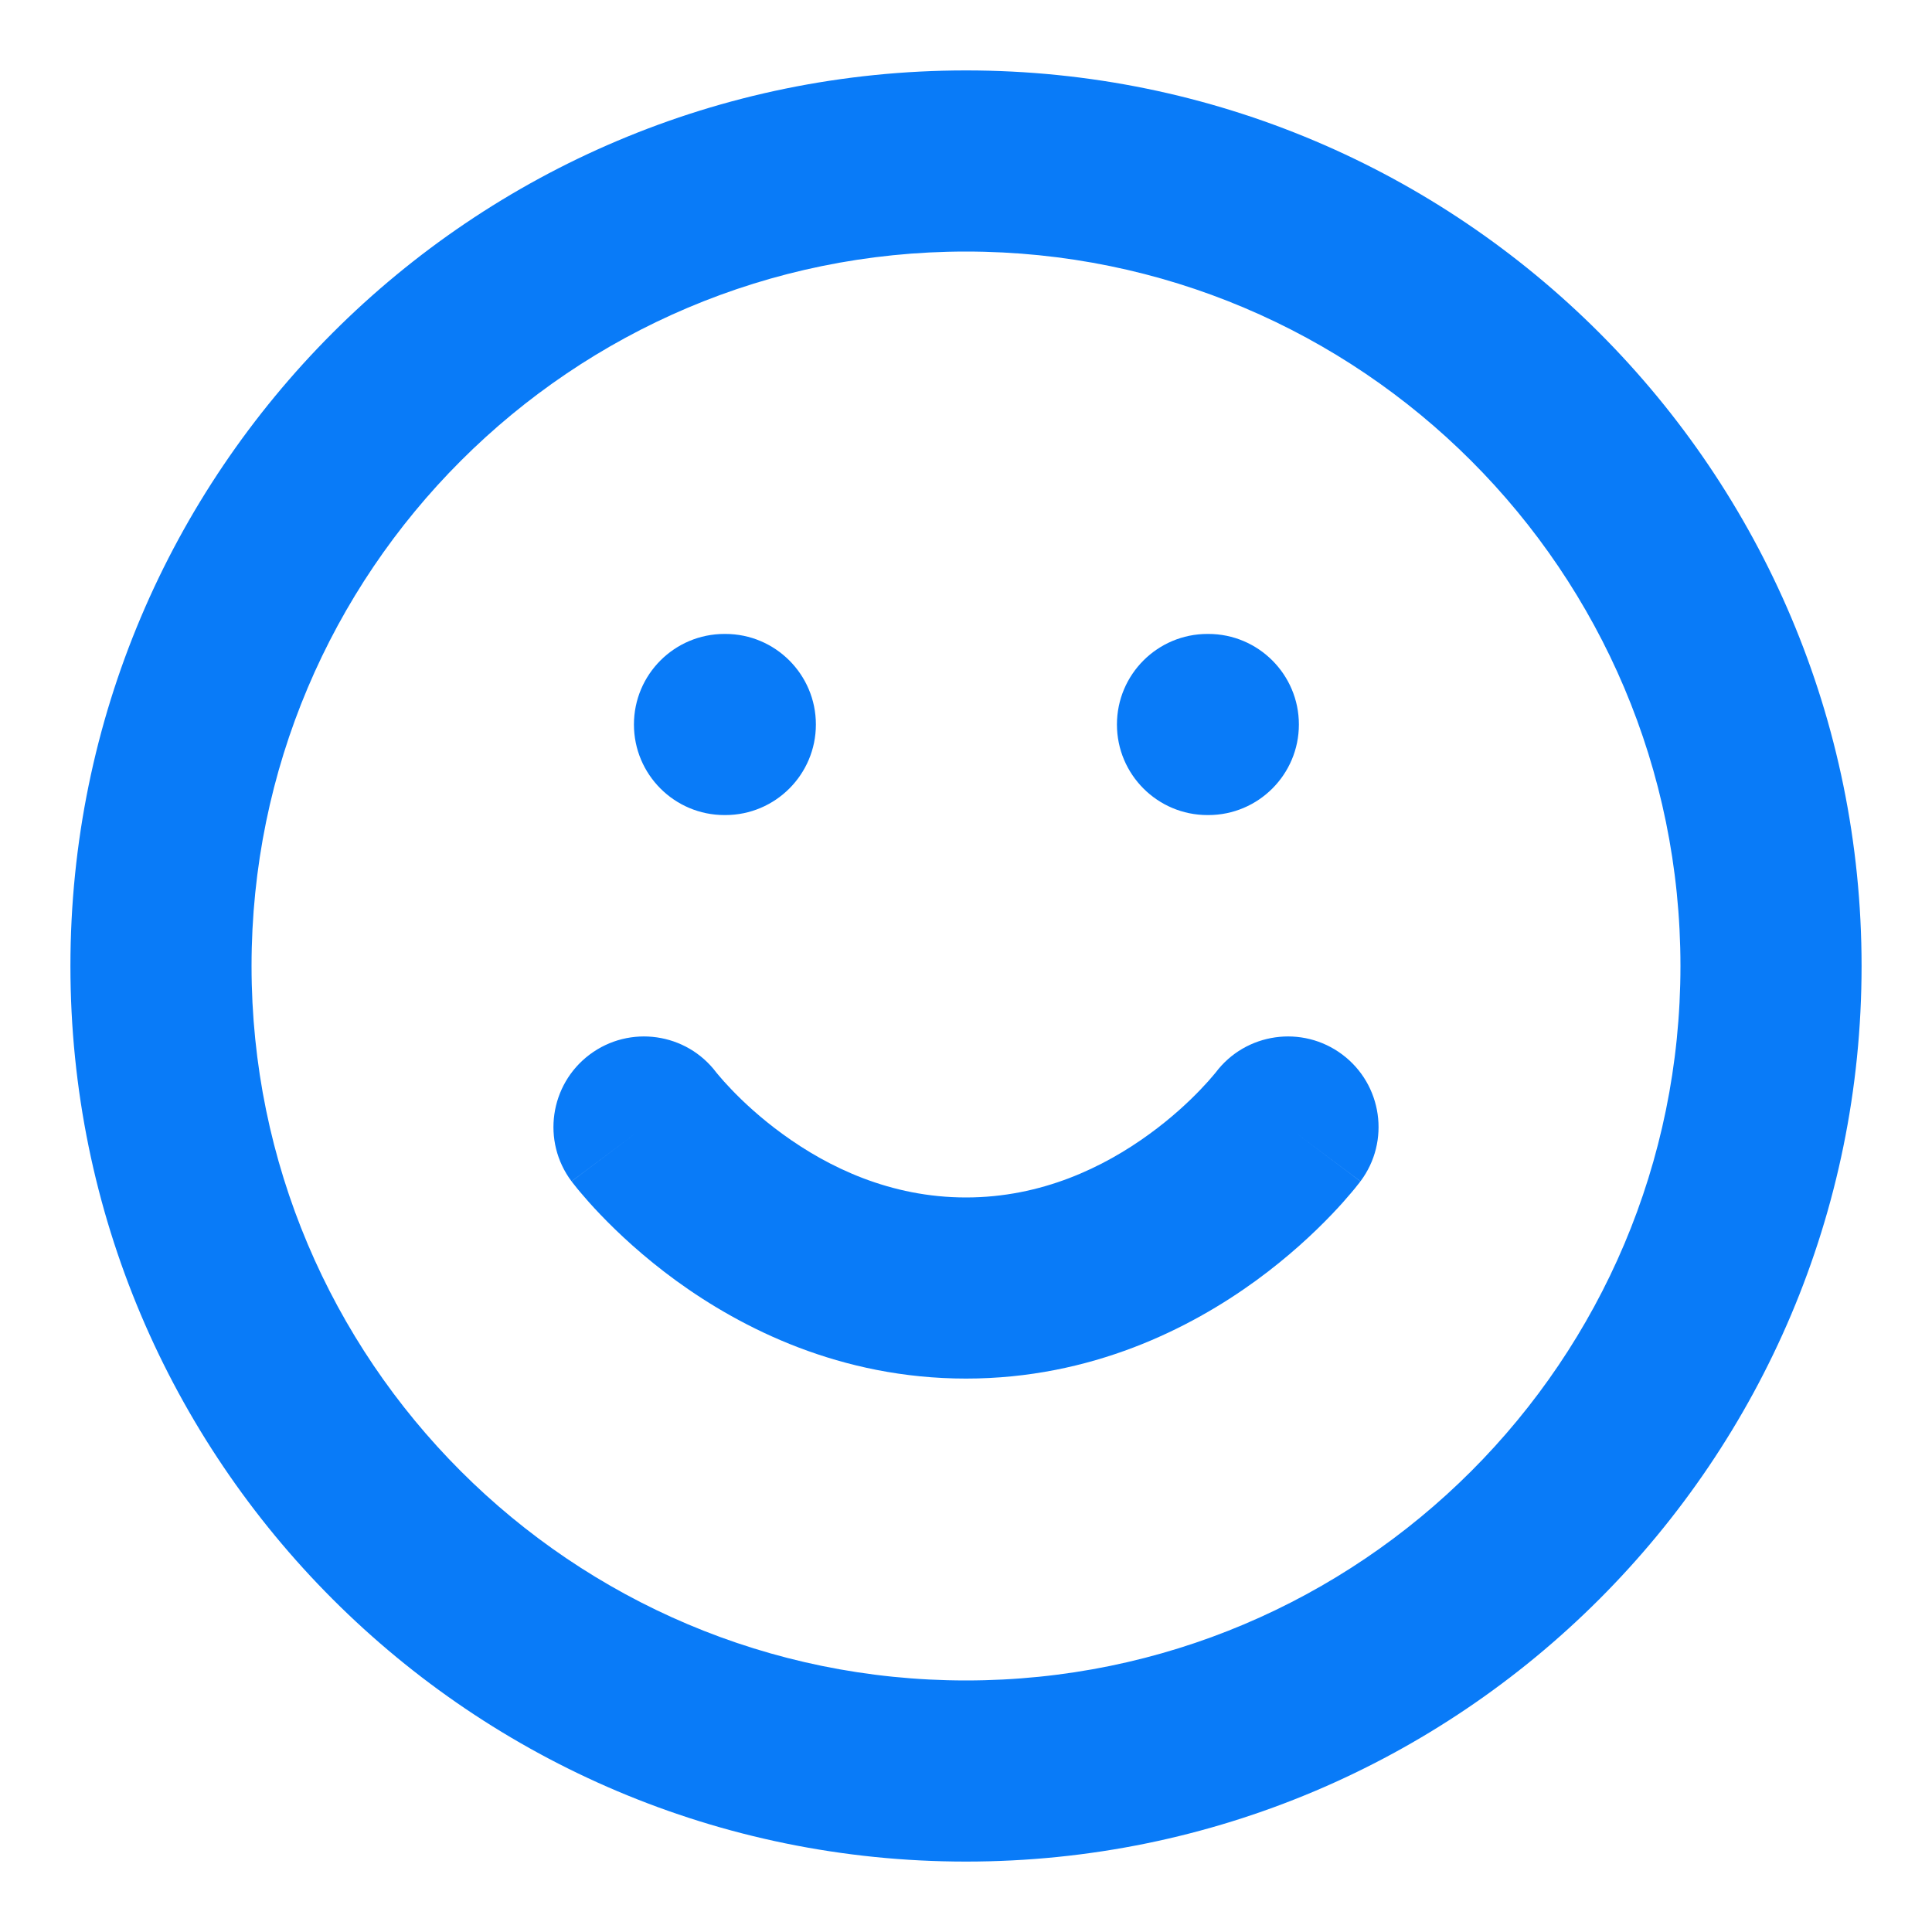 <svg width="40" height="40" viewBox="0 0 40 40" fill="none" xmlns="http://www.w3.org/2000/svg">
<path d="M20 1.458C30.24 1.458 38.542 9.76 38.542 20C38.542 30.24 30.24 38.542 20 38.542C9.76 38.542 1.458 30.24 1.458 20C1.458 9.76 9.76 1.458 20 1.458ZM20 5.208C11.831 5.208 5.208 11.831 5.208 20C5.208 28.169 11.831 34.792 20 34.792C28.169 34.792 34.792 28.169 34.792 20C34.792 11.831 28.169 5.208 20 5.208ZM12.209 21.833C13.037 21.213 14.211 21.38 14.832 22.207C14.841 22.218 14.859 22.24 14.885 22.27C14.937 22.333 15.025 22.433 15.144 22.557C15.382 22.806 15.742 23.145 16.208 23.483C17.147 24.166 18.434 24.792 20 24.792C21.566 24.792 22.853 24.166 23.792 23.483C24.258 23.145 24.618 22.806 24.856 22.557C24.975 22.433 25.063 22.333 25.115 22.27L25.168 22.207C25.789 21.38 26.963 21.213 27.791 21.833C28.619 22.454 28.788 23.63 28.167 24.458L26.792 23.427C28.167 24.458 28.166 24.46 28.166 24.46L28.162 24.463L28.157 24.47C28.154 24.474 28.149 24.481 28.145 24.487C28.135 24.5 28.122 24.516 28.107 24.534C28.078 24.572 28.037 24.623 27.986 24.683C27.886 24.802 27.746 24.963 27.565 25.151C27.205 25.527 26.679 26.022 25.999 26.517C24.646 27.5 22.6 28.542 20 28.542C17.4 28.542 15.354 27.5 14.001 26.517C13.321 26.022 12.795 25.527 12.435 25.151C12.254 24.963 12.114 24.802 12.014 24.683C11.963 24.623 11.922 24.572 11.893 24.534C11.878 24.516 11.865 24.5 11.855 24.487C11.851 24.481 11.846 24.474 11.843 24.47L11.838 24.463L11.834 24.46C11.834 24.46 11.833 24.458 13.208 23.427L11.833 24.458C11.212 23.63 11.381 22.454 12.209 21.833ZM15.017 13.125C16.052 13.125 16.892 13.965 16.892 15C16.892 16.035 16.052 16.875 15.017 16.875H15C13.964 16.875 13.125 16.035 13.125 15C13.125 13.964 13.964 13.125 15 13.125H15.017ZM25.017 13.125C26.052 13.125 26.892 13.965 26.892 15C26.892 16.035 26.052 16.875 25.017 16.875H25C23.965 16.875 23.125 16.035 23.125 15C23.125 13.964 23.965 13.125 25 13.125H25.017Z" fill="#097BF8"/>
</svg>
